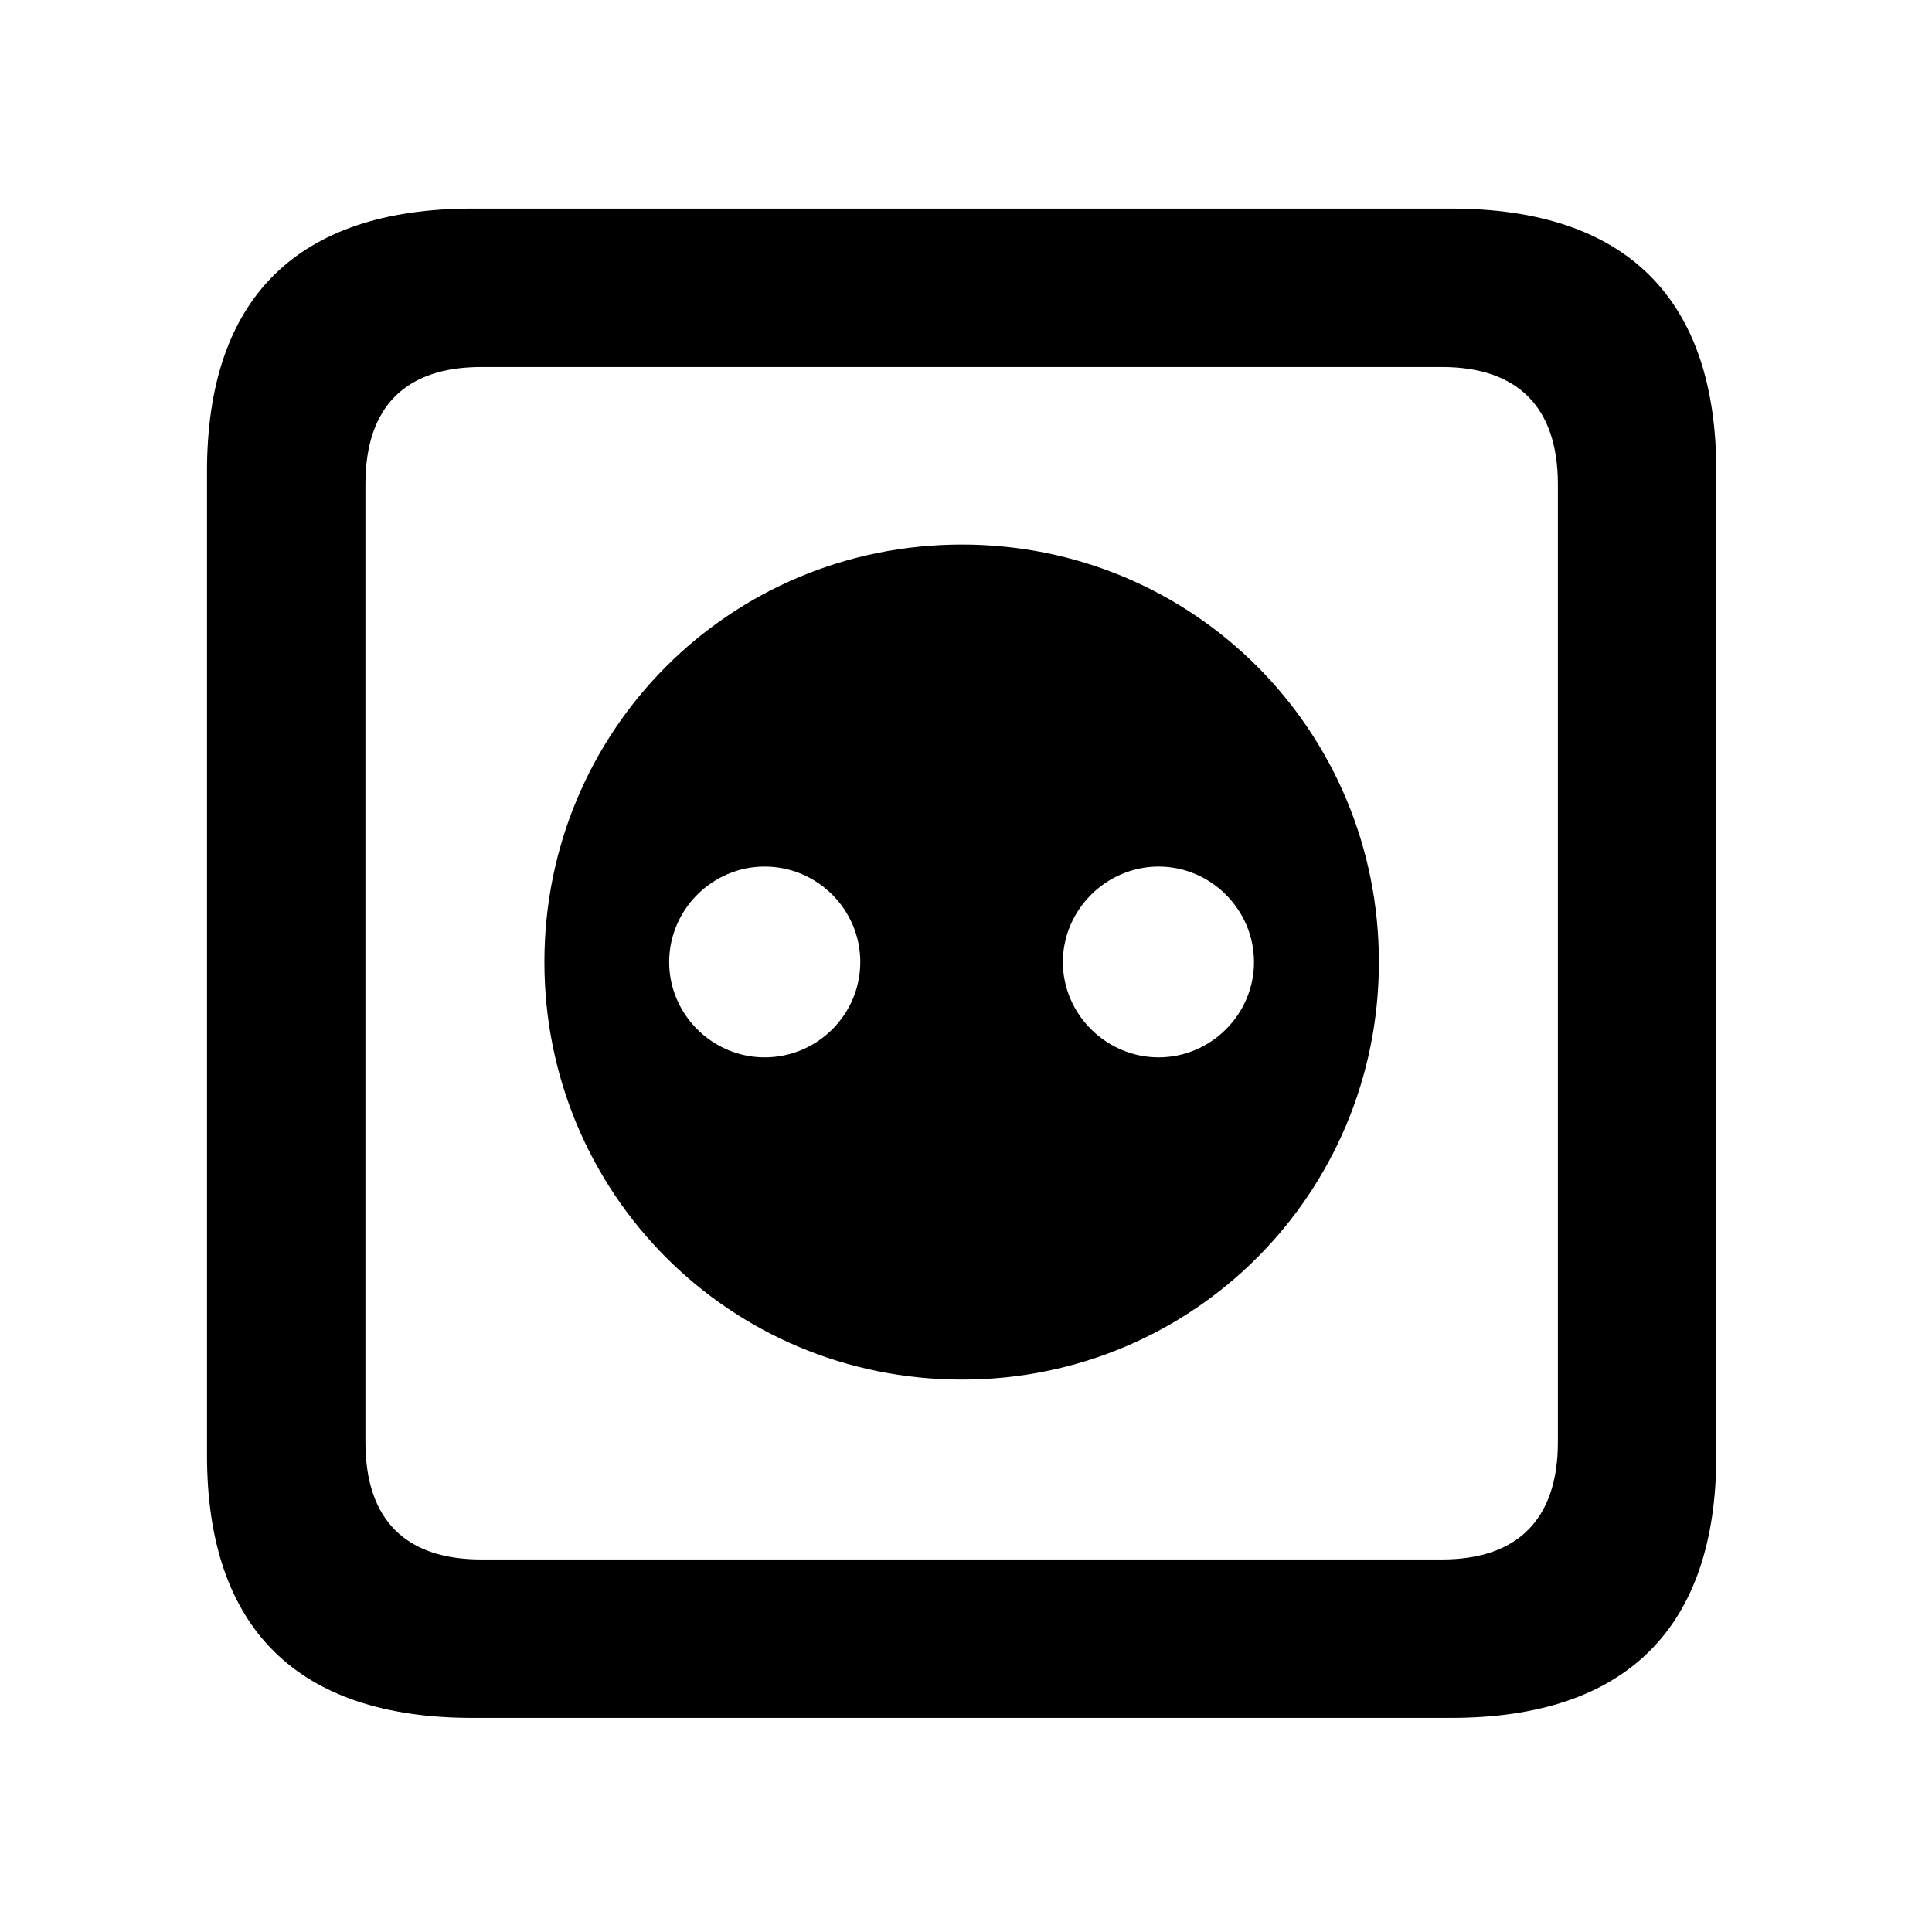 <svg width="28" height="28" viewBox="0 0 28 28" fill="none" xmlns="http://www.w3.org/2000/svg">
<path d="M6.844 24.897H21.029C23.569 24.897 24.874 23.592 24.874 21.091V6.829C24.874 4.327 23.569 3.023 21.029 3.023H6.844C4.315 3.023 3 4.317 3 6.829V21.091C3 23.602 4.315 24.897 6.844 24.897ZM6.977 22.601C5.888 22.601 5.296 22.037 5.296 20.898V7.02C5.296 5.881 5.888 5.319 6.977 5.319H20.896C21.976 5.319 22.578 5.881 22.578 7.02V20.898C22.578 22.037 21.976 22.601 20.896 22.601H6.977Z" fill="black"/>
<path d="M13.941 19.994C17.296 19.994 19.984 17.296 19.984 13.943C19.984 10.587 17.296 7.892 13.941 7.892C10.578 7.892 7.89 10.587 7.89 13.943C7.89 17.296 10.578 19.994 13.941 19.994ZM11.082 15.324C10.323 15.324 9.698 14.701 9.698 13.943C9.698 13.184 10.323 12.559 11.082 12.559C11.848 12.559 12.468 13.184 12.468 13.943C12.468 14.701 11.848 15.324 11.082 15.324ZM16.792 15.324C16.034 15.324 15.404 14.701 15.404 13.943C15.404 13.184 16.034 12.559 16.792 12.559C17.549 12.559 18.174 13.184 18.174 13.943C18.174 14.701 17.549 15.324 16.792 15.324Z" fill="black"/>
</svg>
